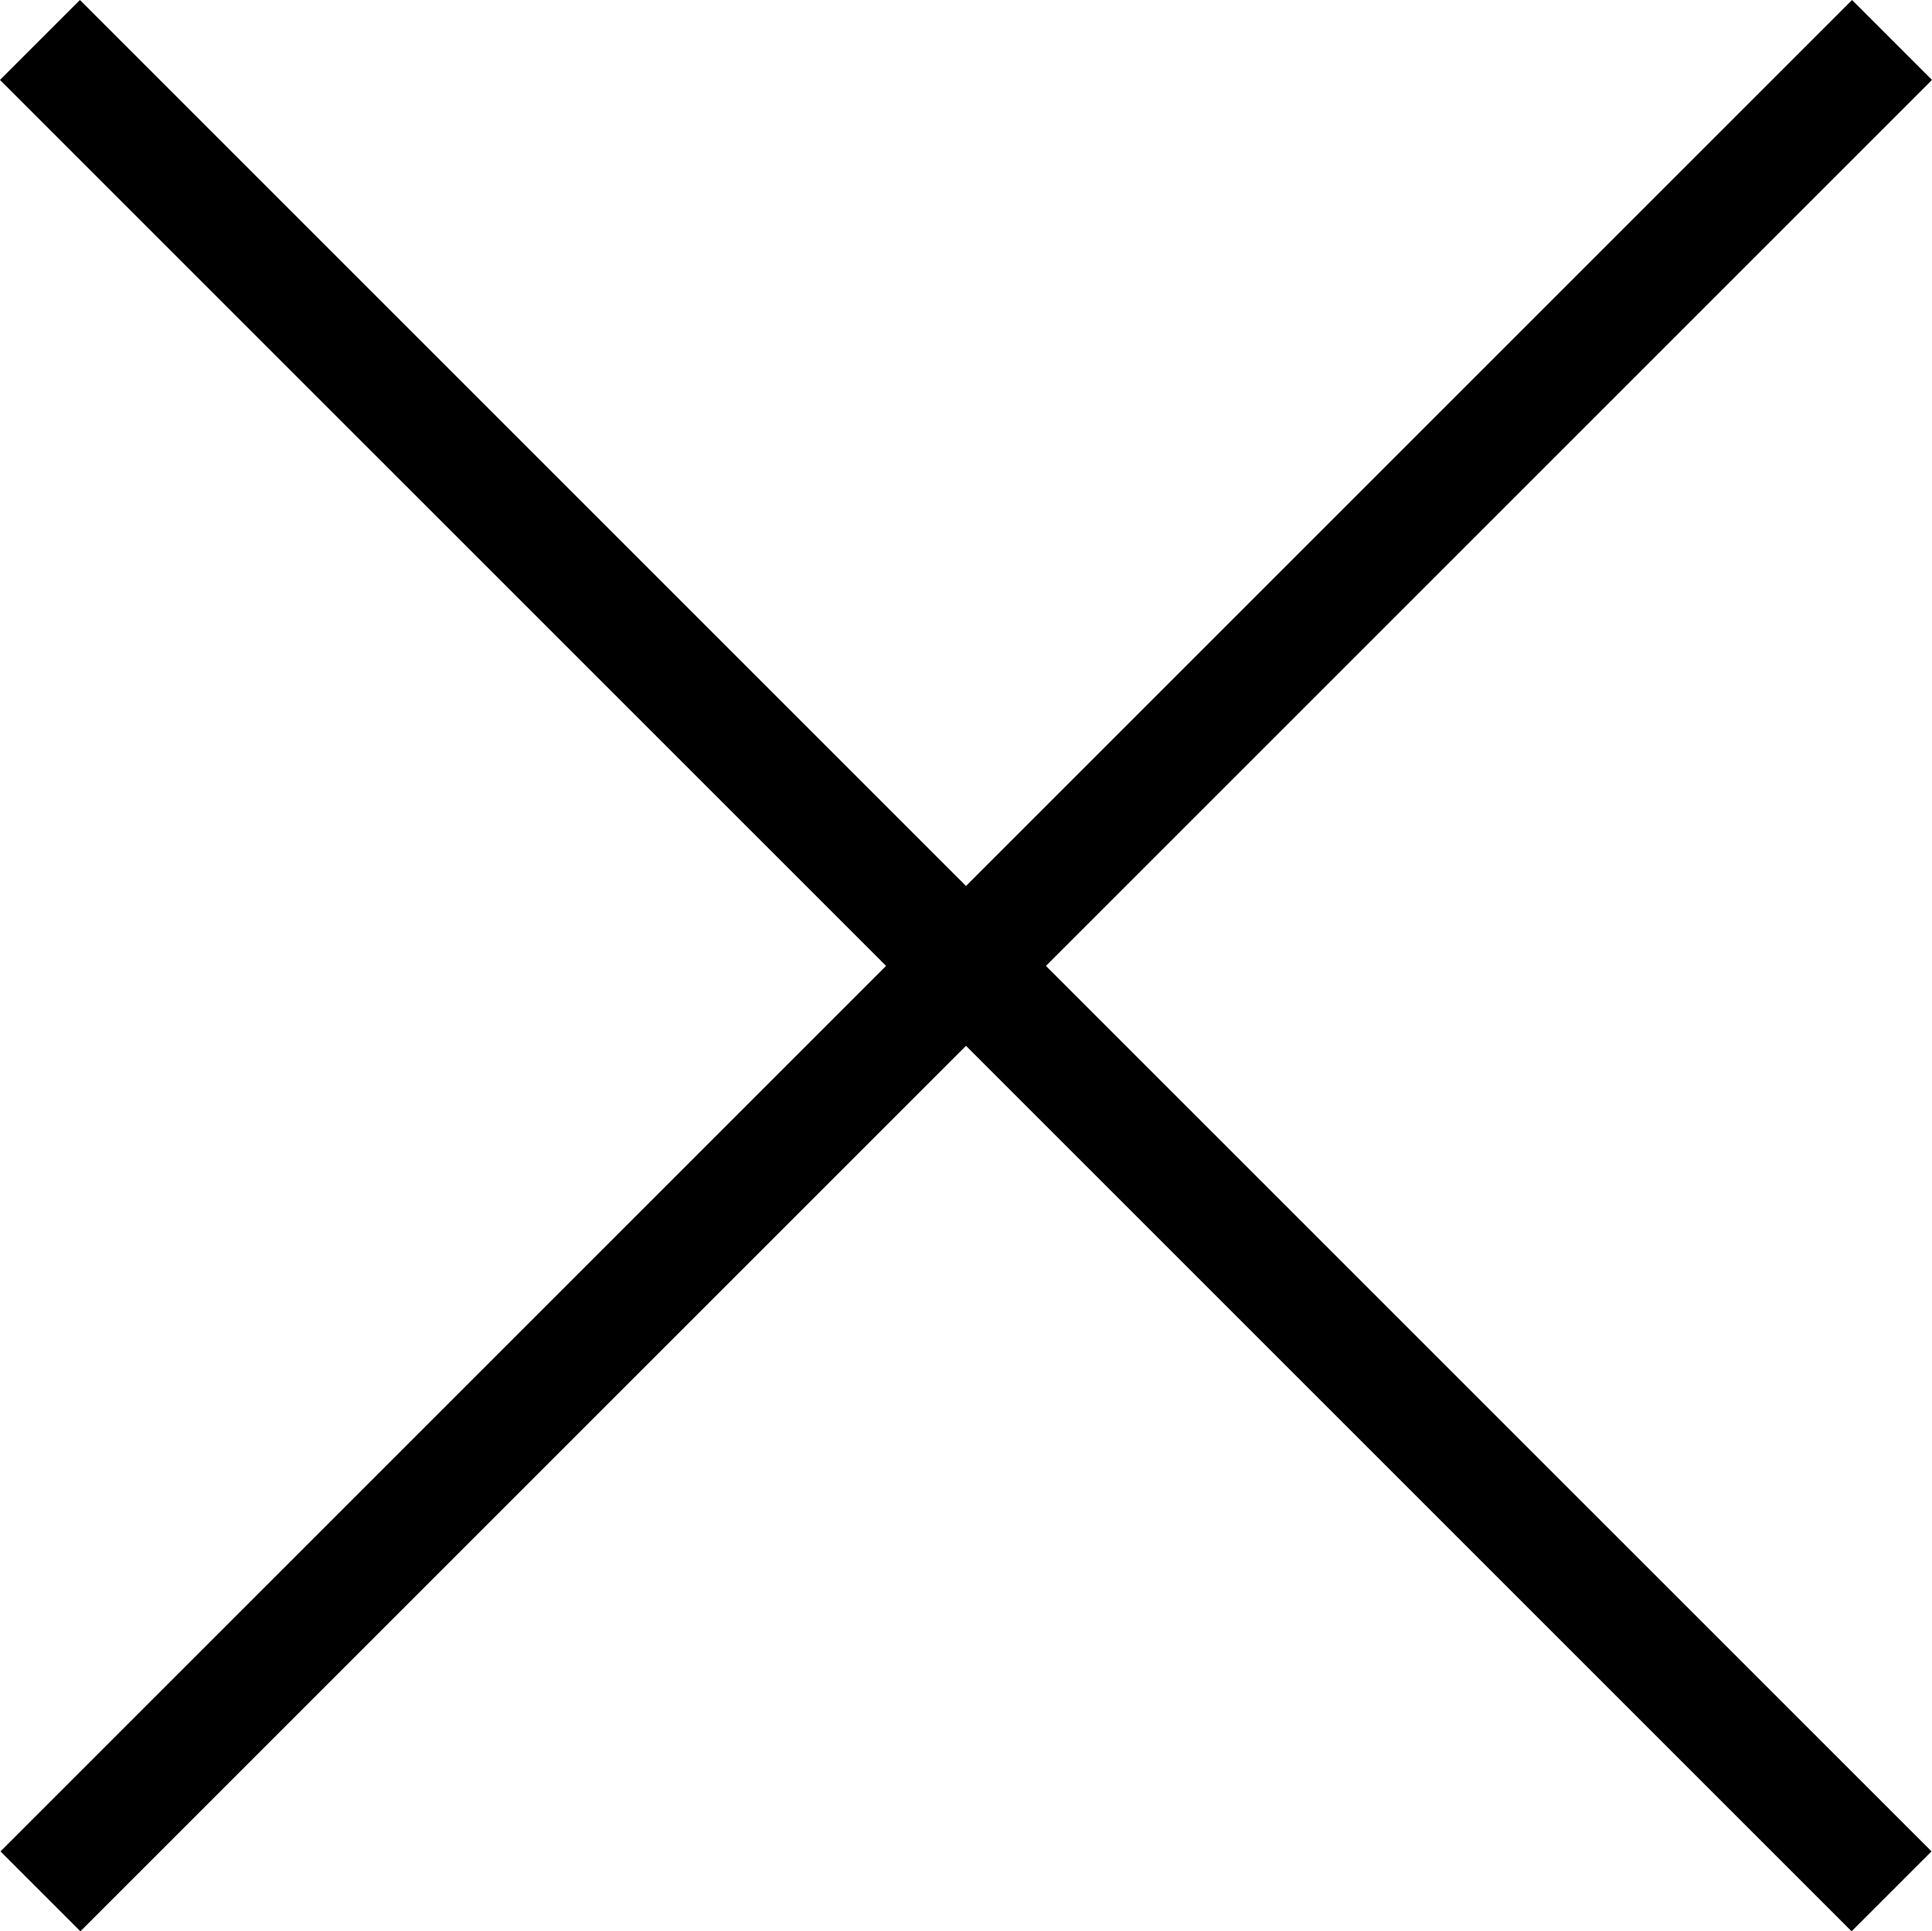 <svg id="Layer_1" data-name="Layer 1" xmlns="http://www.w3.org/2000/svg" viewBox="0 0 218.79 218.74"><title>close</title><rect x="249.55" y="106.73" width="12.8" height="296.54" transform="translate(-251.93 110.04) rotate(-45)"/><rect x="249.6" y="106.73" width="12.8" height="296.54" transform="translate(110.13 470.7) rotate(-135)"/></svg>